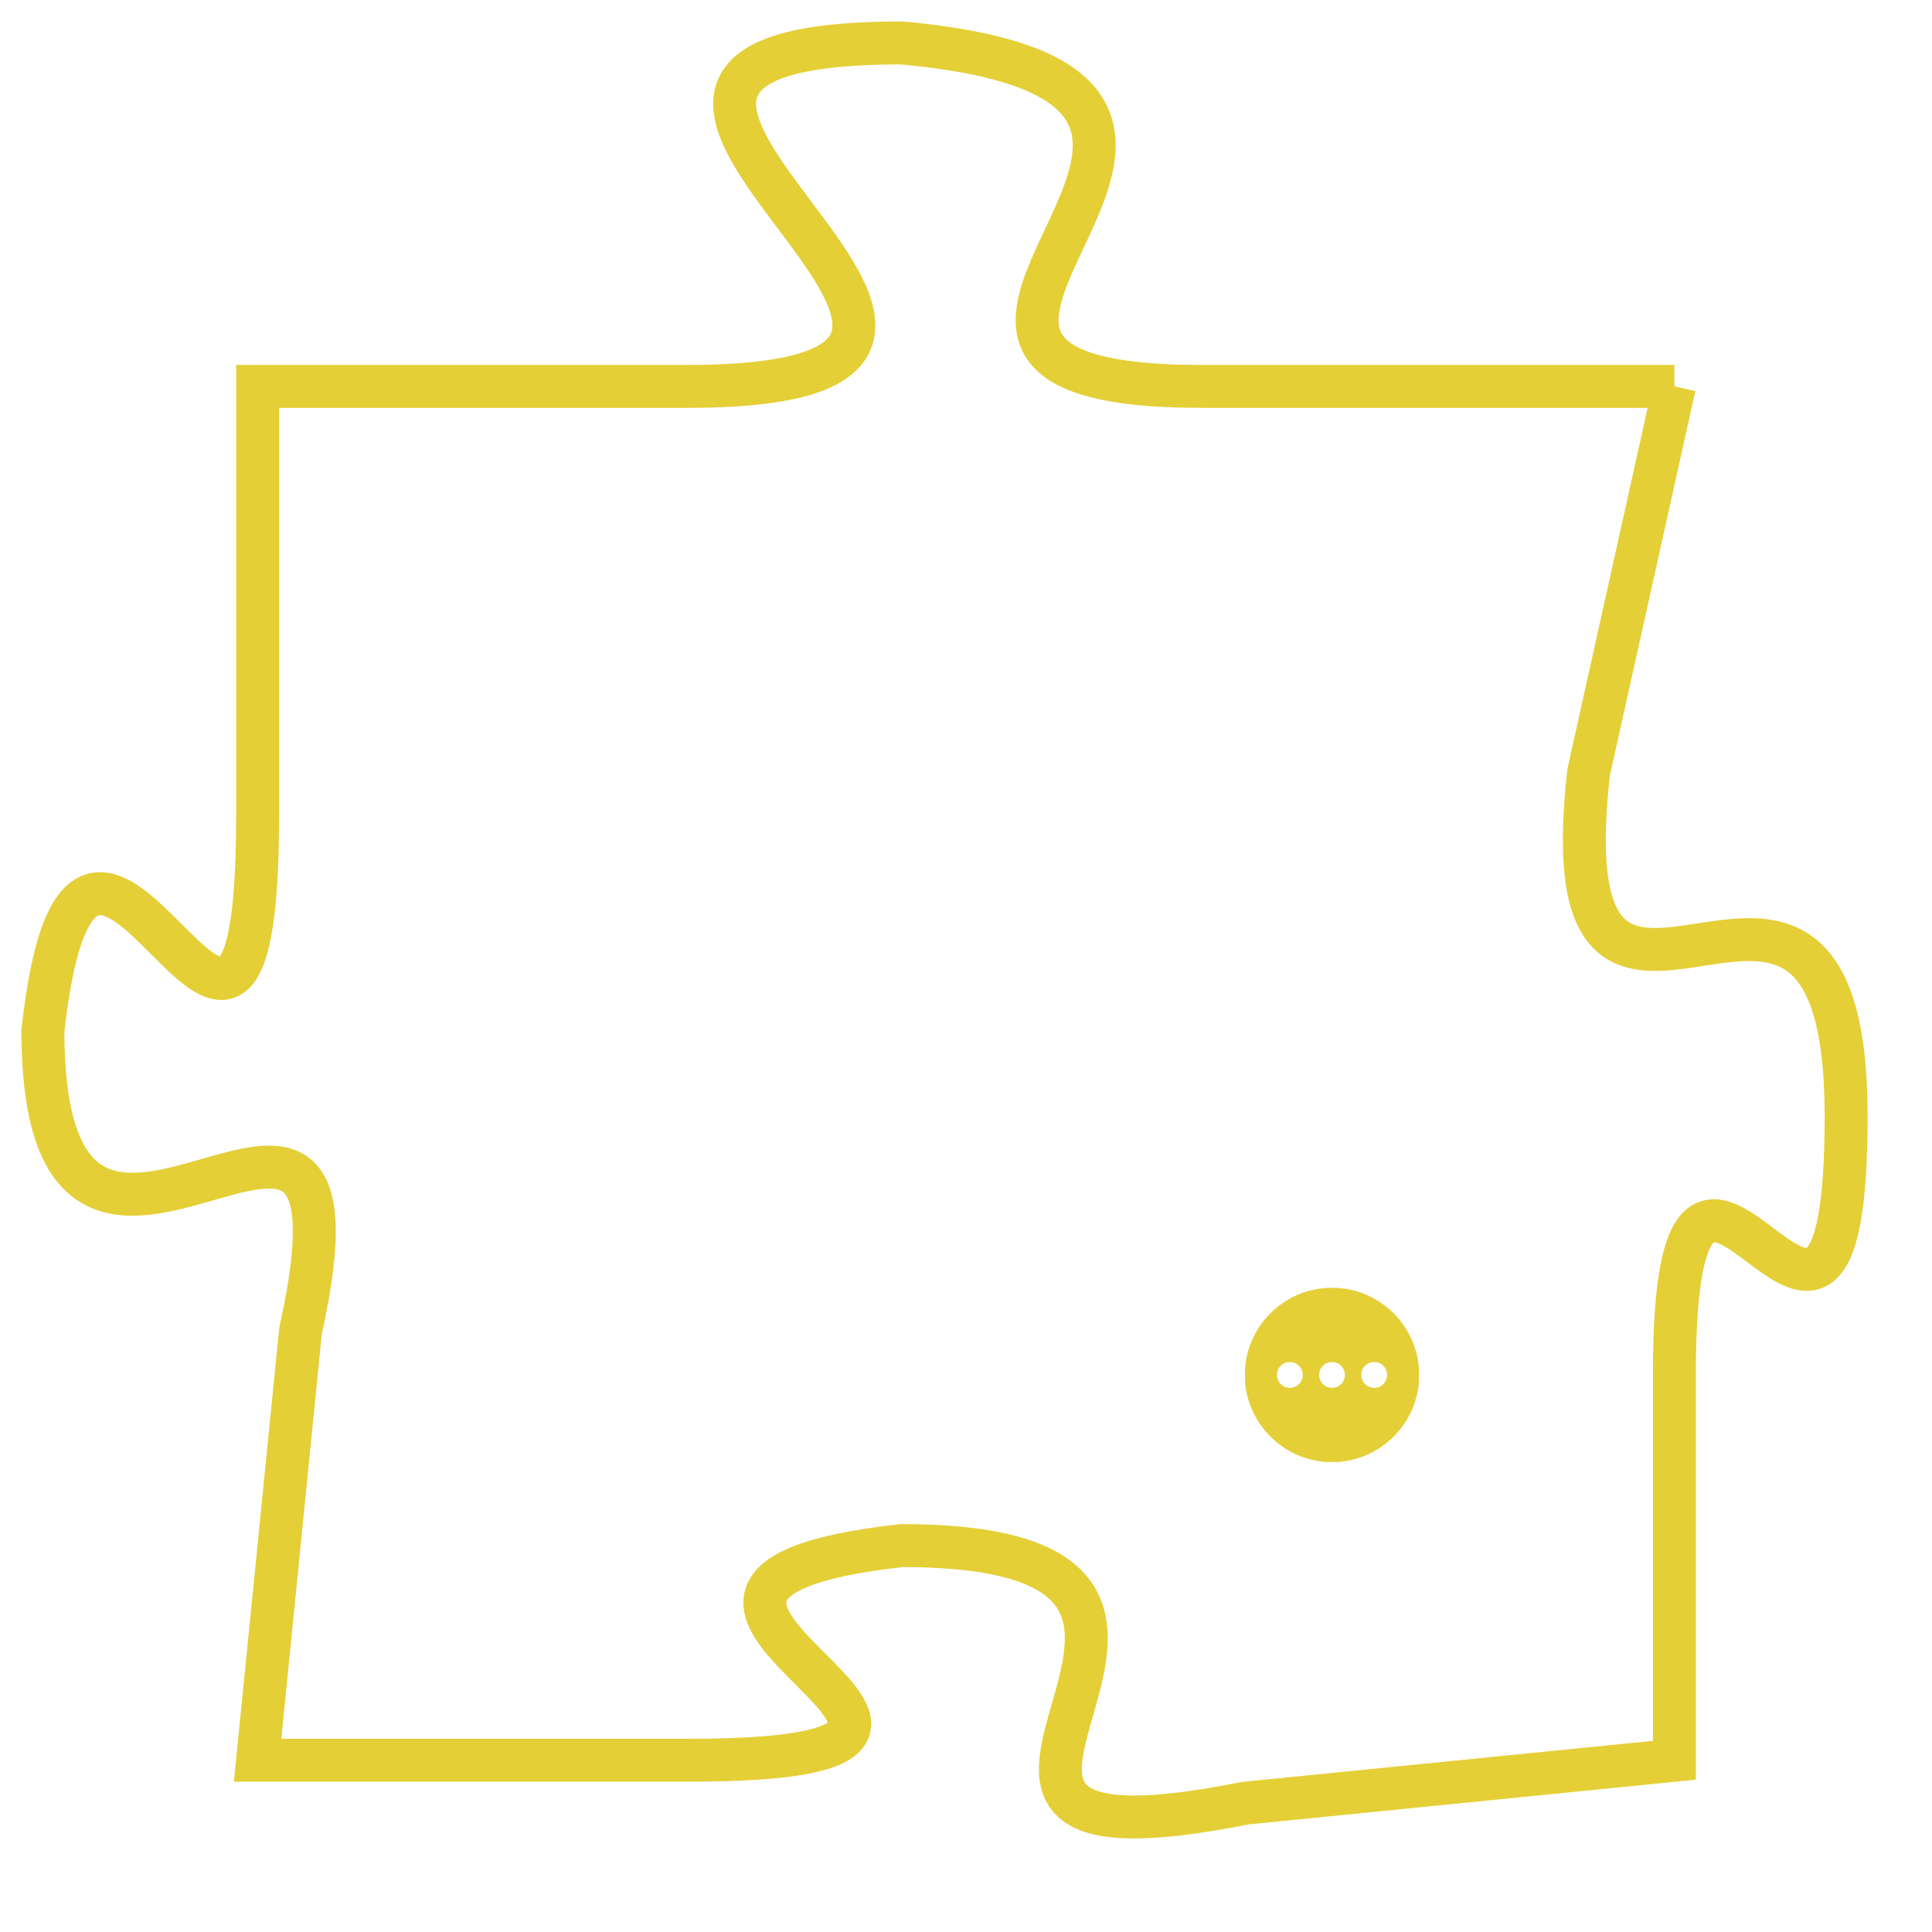 <svg version="1.1" xmlns="http://www.w3.org/2000/svg" xmlns:xlink="http://www.w3.org/1999/xlink" fill="transparent" x="0" y="0" width="350" height="350" preserveAspectRatio="xMinYMin slice"><style type="text/css">.links{fill:transparent;stroke: #E4CF37;}.links:hover{fill:#63D272; opacity:0.4;}</style><defs><g id="allt"><path id="t6586" d="M2871,1600 L2860,1600 C2850,1600 2864,1593 2853,1592 C2842,1592 2859,1600 2848,1600 L2838,1600 2838,1600 L2838,1610 C2838,1620 2834,1606 2833,1615 C2833,1624 2841,1613 2839,1622 L2838,1632 2838,1632 L2848,1632 C2858,1632 2844,1628 2853,1627 C2863,1627 2851,1635 2861,1633 L2871,1632 2871,1632 L2871,1623 C2871,1614 2875,1626 2875,1617 C2875,1608 2868,1618 2869,1609 L2871,1600"/></g><clipPath id="c" clipRule="evenodd" fill="transparent"><use href="#t6586"/></clipPath></defs><svg viewBox="2832 1591 44 45" preserveAspectRatio="xMinYMin meet"><svg width="4380" height="2430"><g><image crossorigin="anonymous" x="0" y="0" href="https://nftpuzzle.license-token.com/assets/completepuzzle.svg" width="100%" height="100%" /><g class="links"><use href="#t6586"/></g></g></svg><svg x="2861" y="1621" height="9%" width="9%" viewBox="0 0 330 330"><g><a xlink:href="https://nftpuzzle.license-token.com/" class="links"><title>See the most innovative NFT based token software licensing project</title><path fill="#E4CF37" id="more" d="M165,0C74.019,0,0,74.019,0,165s74.019,165,165,165s165-74.019,165-165S255.981,0,165,0z M85,190 c-13.785,0-25-11.215-25-25s11.215-25,25-25s25,11.215,25,25S98.785,190,85,190z M165,190c-13.785,0-25-11.215-25-25 s11.215-25,25-25s25,11.215,25,25S178.785,190,165,190z M245,190c-13.785,0-25-11.215-25-25s11.215-25,25-25 c13.785,0,25,11.215,25,25S258.785,190,245,190z"></path></a></g></svg></svg></svg>